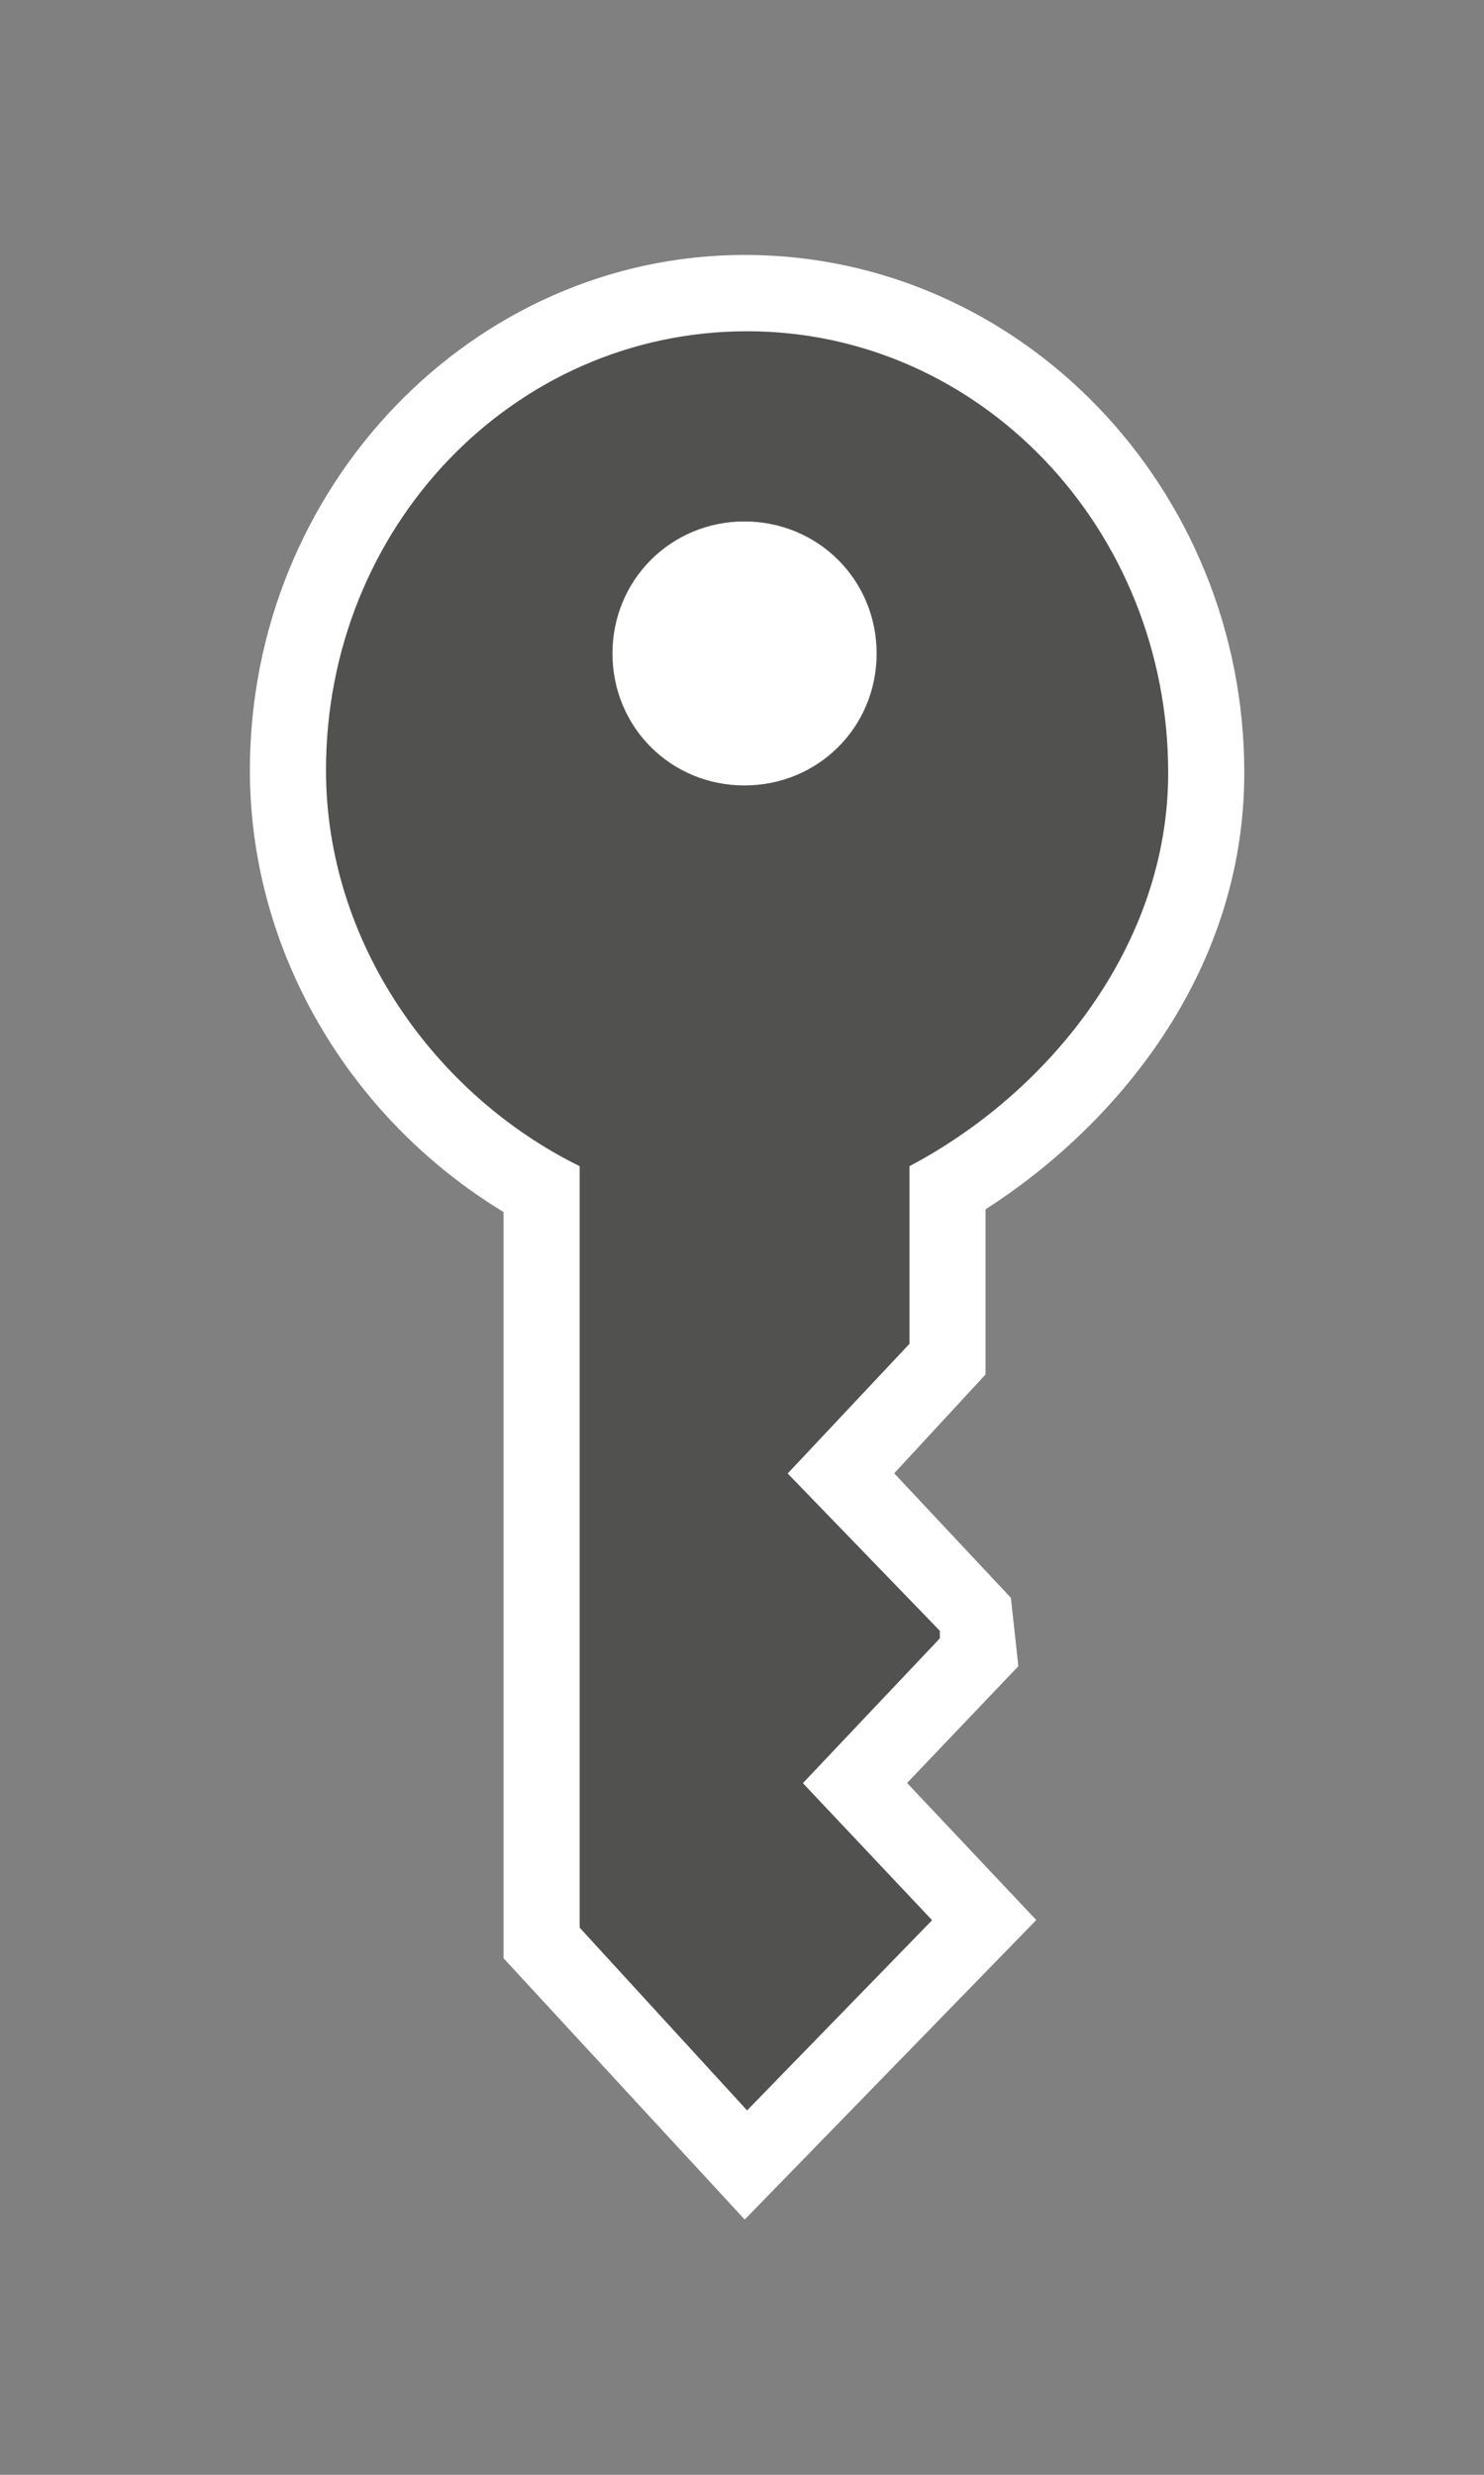 <svg xmlns="http://www.w3.org/2000/svg" xmlns:v="http://schemas.microsoft.com/visio/2003/SVGExtensions/" width="58.5" height="97.5" viewBox="0 0 43.875 73.125" color-interpolation-filters="sRGB" fill="none" fill-rule="evenodd" font-size="12" overflow="visible" stroke-linecap="square" stroke-miterlimit="3">
  <rect x="0" y="0" width="43.875" height="73.125" fill="#808080" stroke="none"/>
  <v:documentProperties v:langID="4108" v:metric="true" v:viewMarkup="false"/>
  <g v:mID="0" v:index="1" v:groupContext="foregroundPage">
    <v:pageProperties v:drawingScale=".039" v:pageScale=".039" v:drawingUnits="24" v:shadowOffsetX="8.504" v:shadowOffsetY="-8.504"/>
    <v:layer v:name="symbols" v:index="0"/>
    <g transform="translate(7.388 -7.537)" v:mID="86" v:groupContext="group" v:layerMember="0">
      <g v:mID="87" v:groupContext="group" v:layerMember="0">
        <g v:mID="88" v:groupContext="shape" v:layerMember="0">
          <path d="M7.5 65.4V43.35C2.92 40.57 0 35.62 0 30.3c0-8.4 6.6-15.23 14.63-15.23 8.17 0 14.77 6.9 14.77 15.3 0 6-3.9 10.5-7.65 12.9v4.88l-2.7 2.92 3.45 3.68.22 2.02-3.29 3.45 3.82 4.05-8.62 8.85L7.5 65.4z" fill="#fff" stroke-linecap="butt" stroke-width=".75"/>
        </g>
        <g v:mID="89" v:groupContext="shape" v:layerMember="0" transform="translate(2.25 -3.225)">
          <path d="M24.9 33.6c0-7.2-5.55-13.05-12.45-13.05C5.55 20.55 0 26.32 0 33.52c0 5.1 3.23 9.6 7.5 11.7v22.5l4.95 5.4 5.47-5.62-3.82-4.05 4.05-4.28v-.22l-4.5-4.65 3.6-3.83v-5.25c4.12-2.17 7.65-6.52 7.65-11.62zm-12.53.37c-2.17 0-3.9-1.72-3.9-3.9 0-2.17 1.73-3.9 3.9-3.9 2.18 0 3.91 1.73 3.91 3.9 0 2.18-1.73 3.9-3.91 3.9z" fill="#515150" stroke-linecap="butt" stroke-width=".75"/>
        </g>
      </g>
    </g>
  </g>
</svg>
